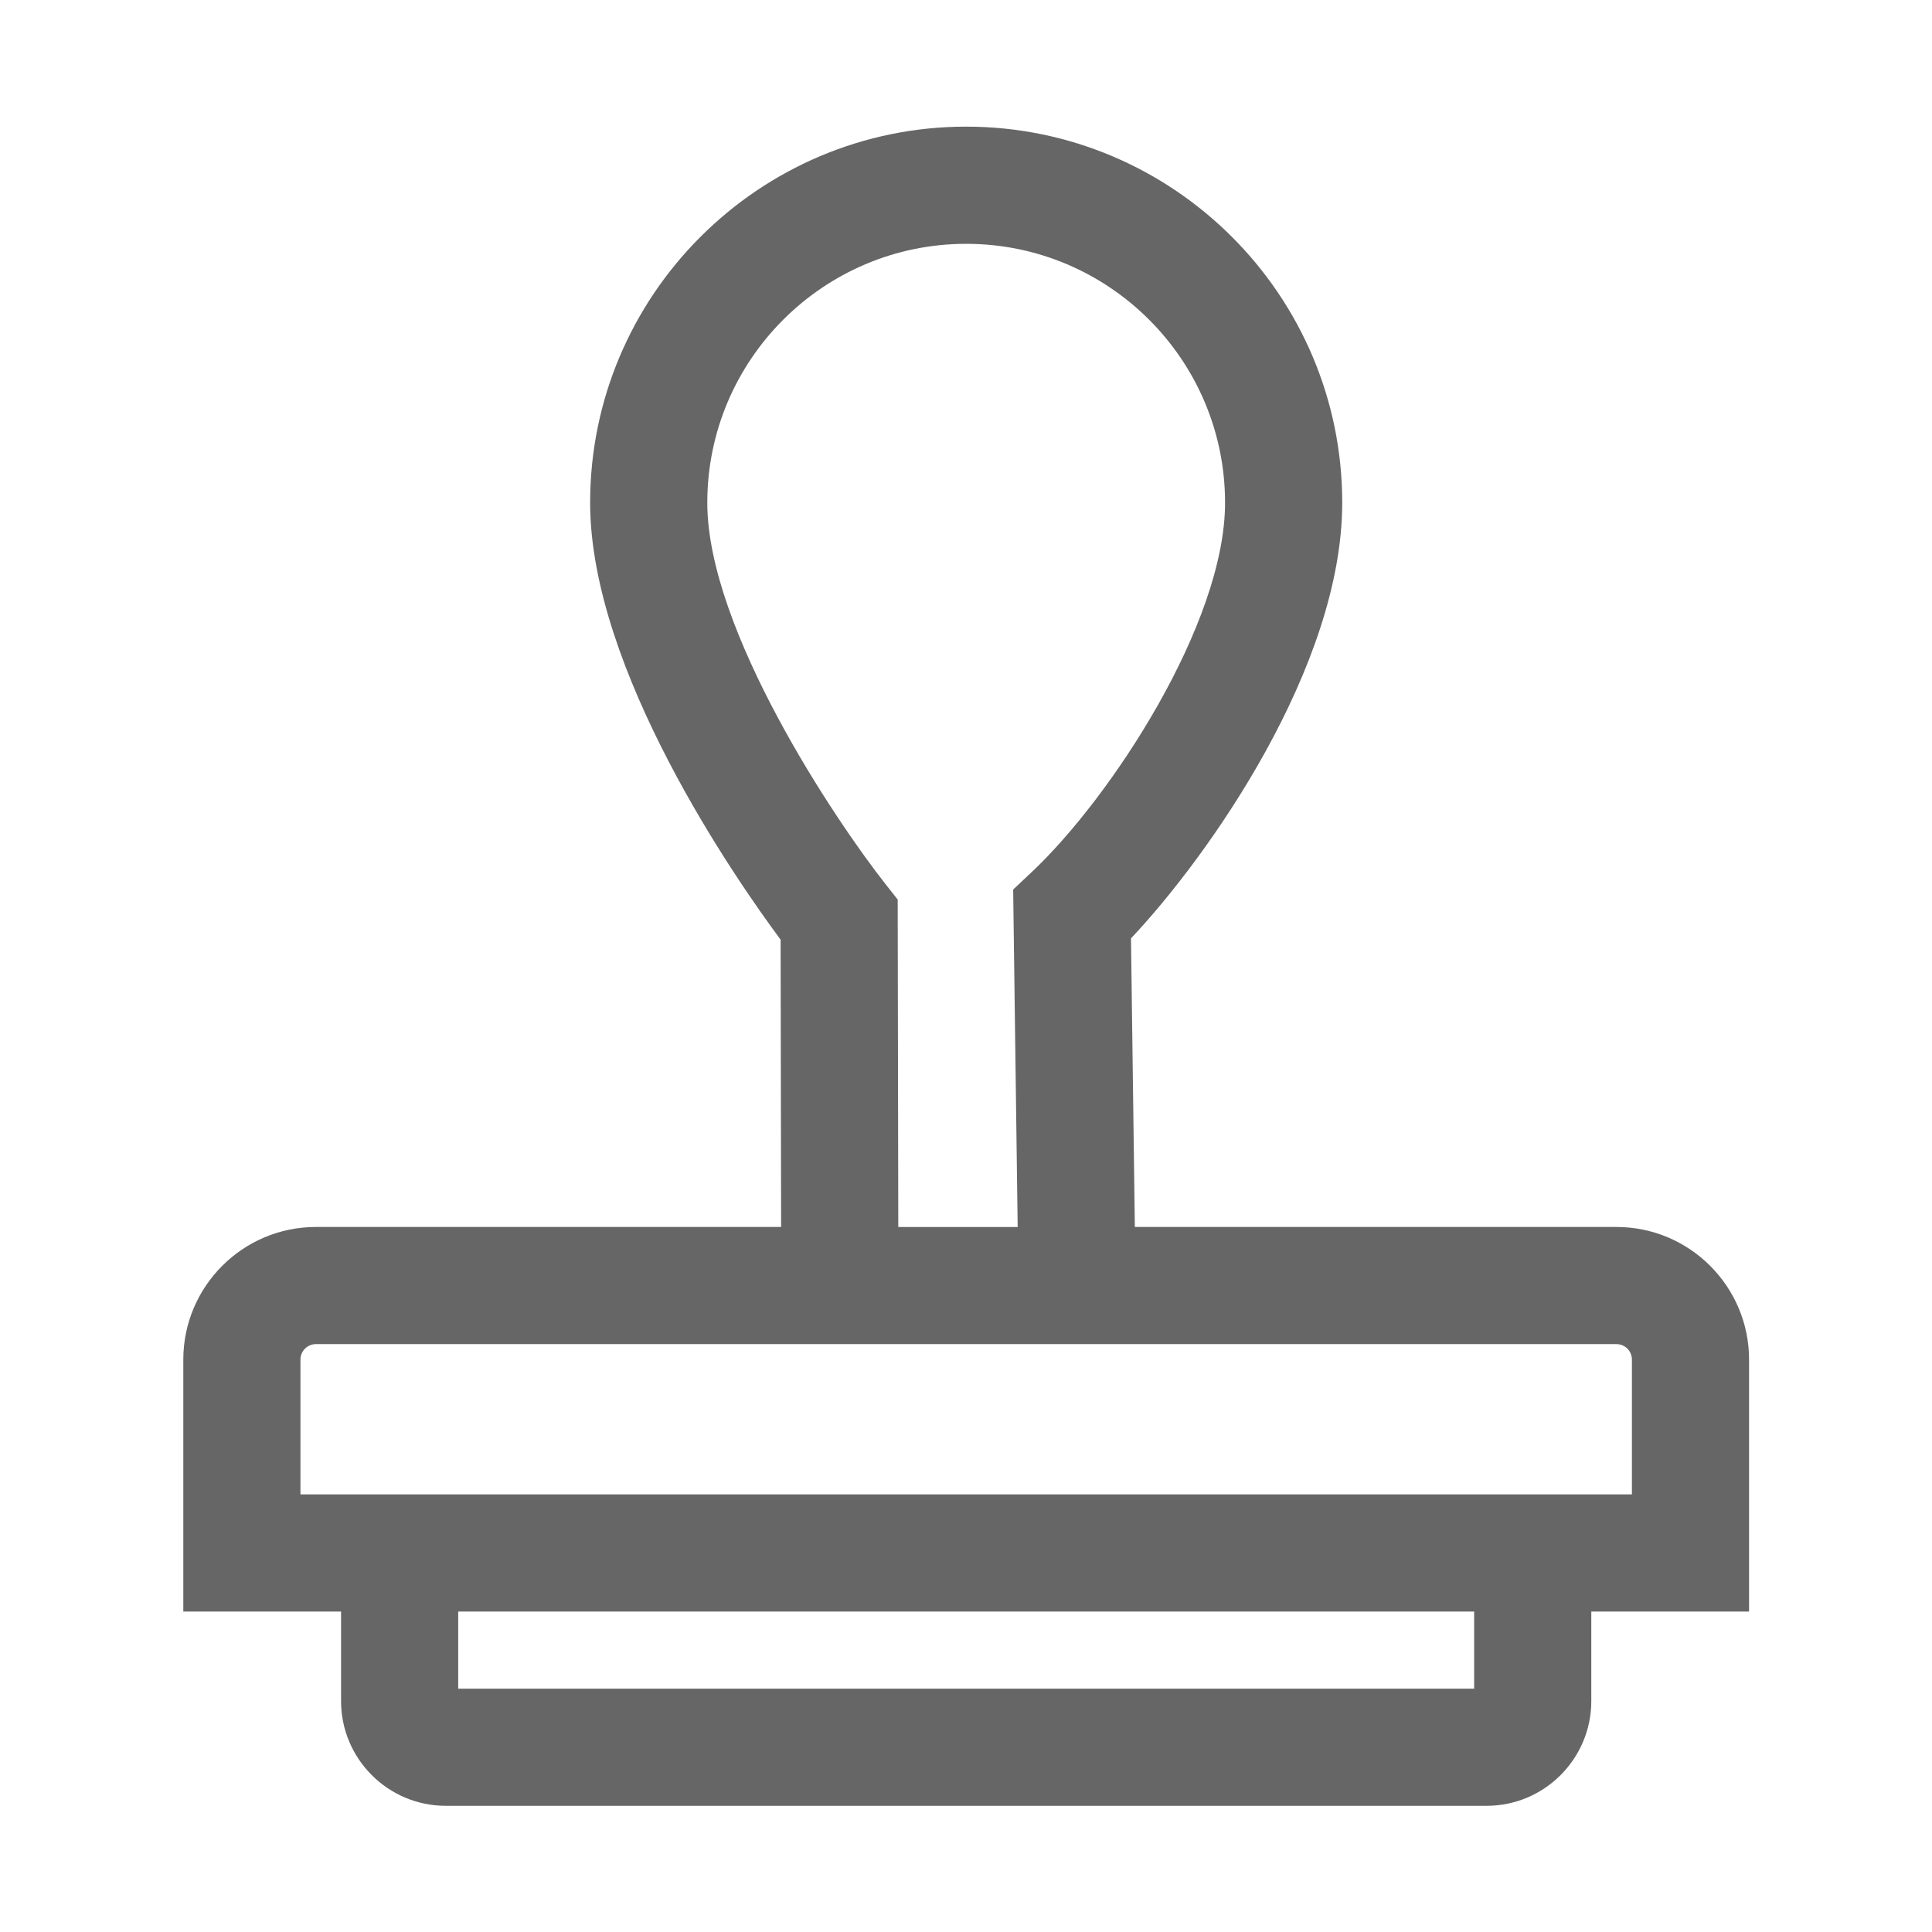 <svg t="1759986439540" class="icon" viewBox="0 0 1024 1024" version="1.1" xmlns="http://www.w3.org/2000/svg" p-id="4592" width="90" height="90"><path d="M927.04 720.61c0-38.76-31.53-70.29-70.28-70.29H601.49l-2.04-152.98c41.07-43.47 111.96-143.99 111.96-230.9 0-109.91-89.41-199.32-199.31-199.32-109.91 0-199.32 89.41-199.32 199.32 0 88.72 77.32 199.74 100.96 231.6l0.27 152.28H167.44c-38.75 0-70.28 31.53-70.28 70.29v133.53h83.61v47.47c0 30.61 24.9 55.51 55.51 55.51h551.63c30.61 0 55.51-24.9 55.51-55.51v-47.47h83.61V720.61zM475.8 476.79l-6.63-8.42c-26.23-33.31-94.29-134.51-94.29-201.92 0-75.67 61.56-137.22 137.22-137.22s137.21 61.56 137.21 137.22c0 63.99-60.52 156.3-102.36 195.65l-9.95 9.37 2.39 178.86h-63.28l-0.31-173.54z m305.54 418.24H242.86v-40.89h538.47v40.89z m83.6-102.98H159.25v-71.44c0-4.52 3.67-8.2 8.19-8.2h689.32c4.52 0 8.19 3.68 8.19 8.2v71.44z" fill="#666666" p-id="4593"></path></svg>
